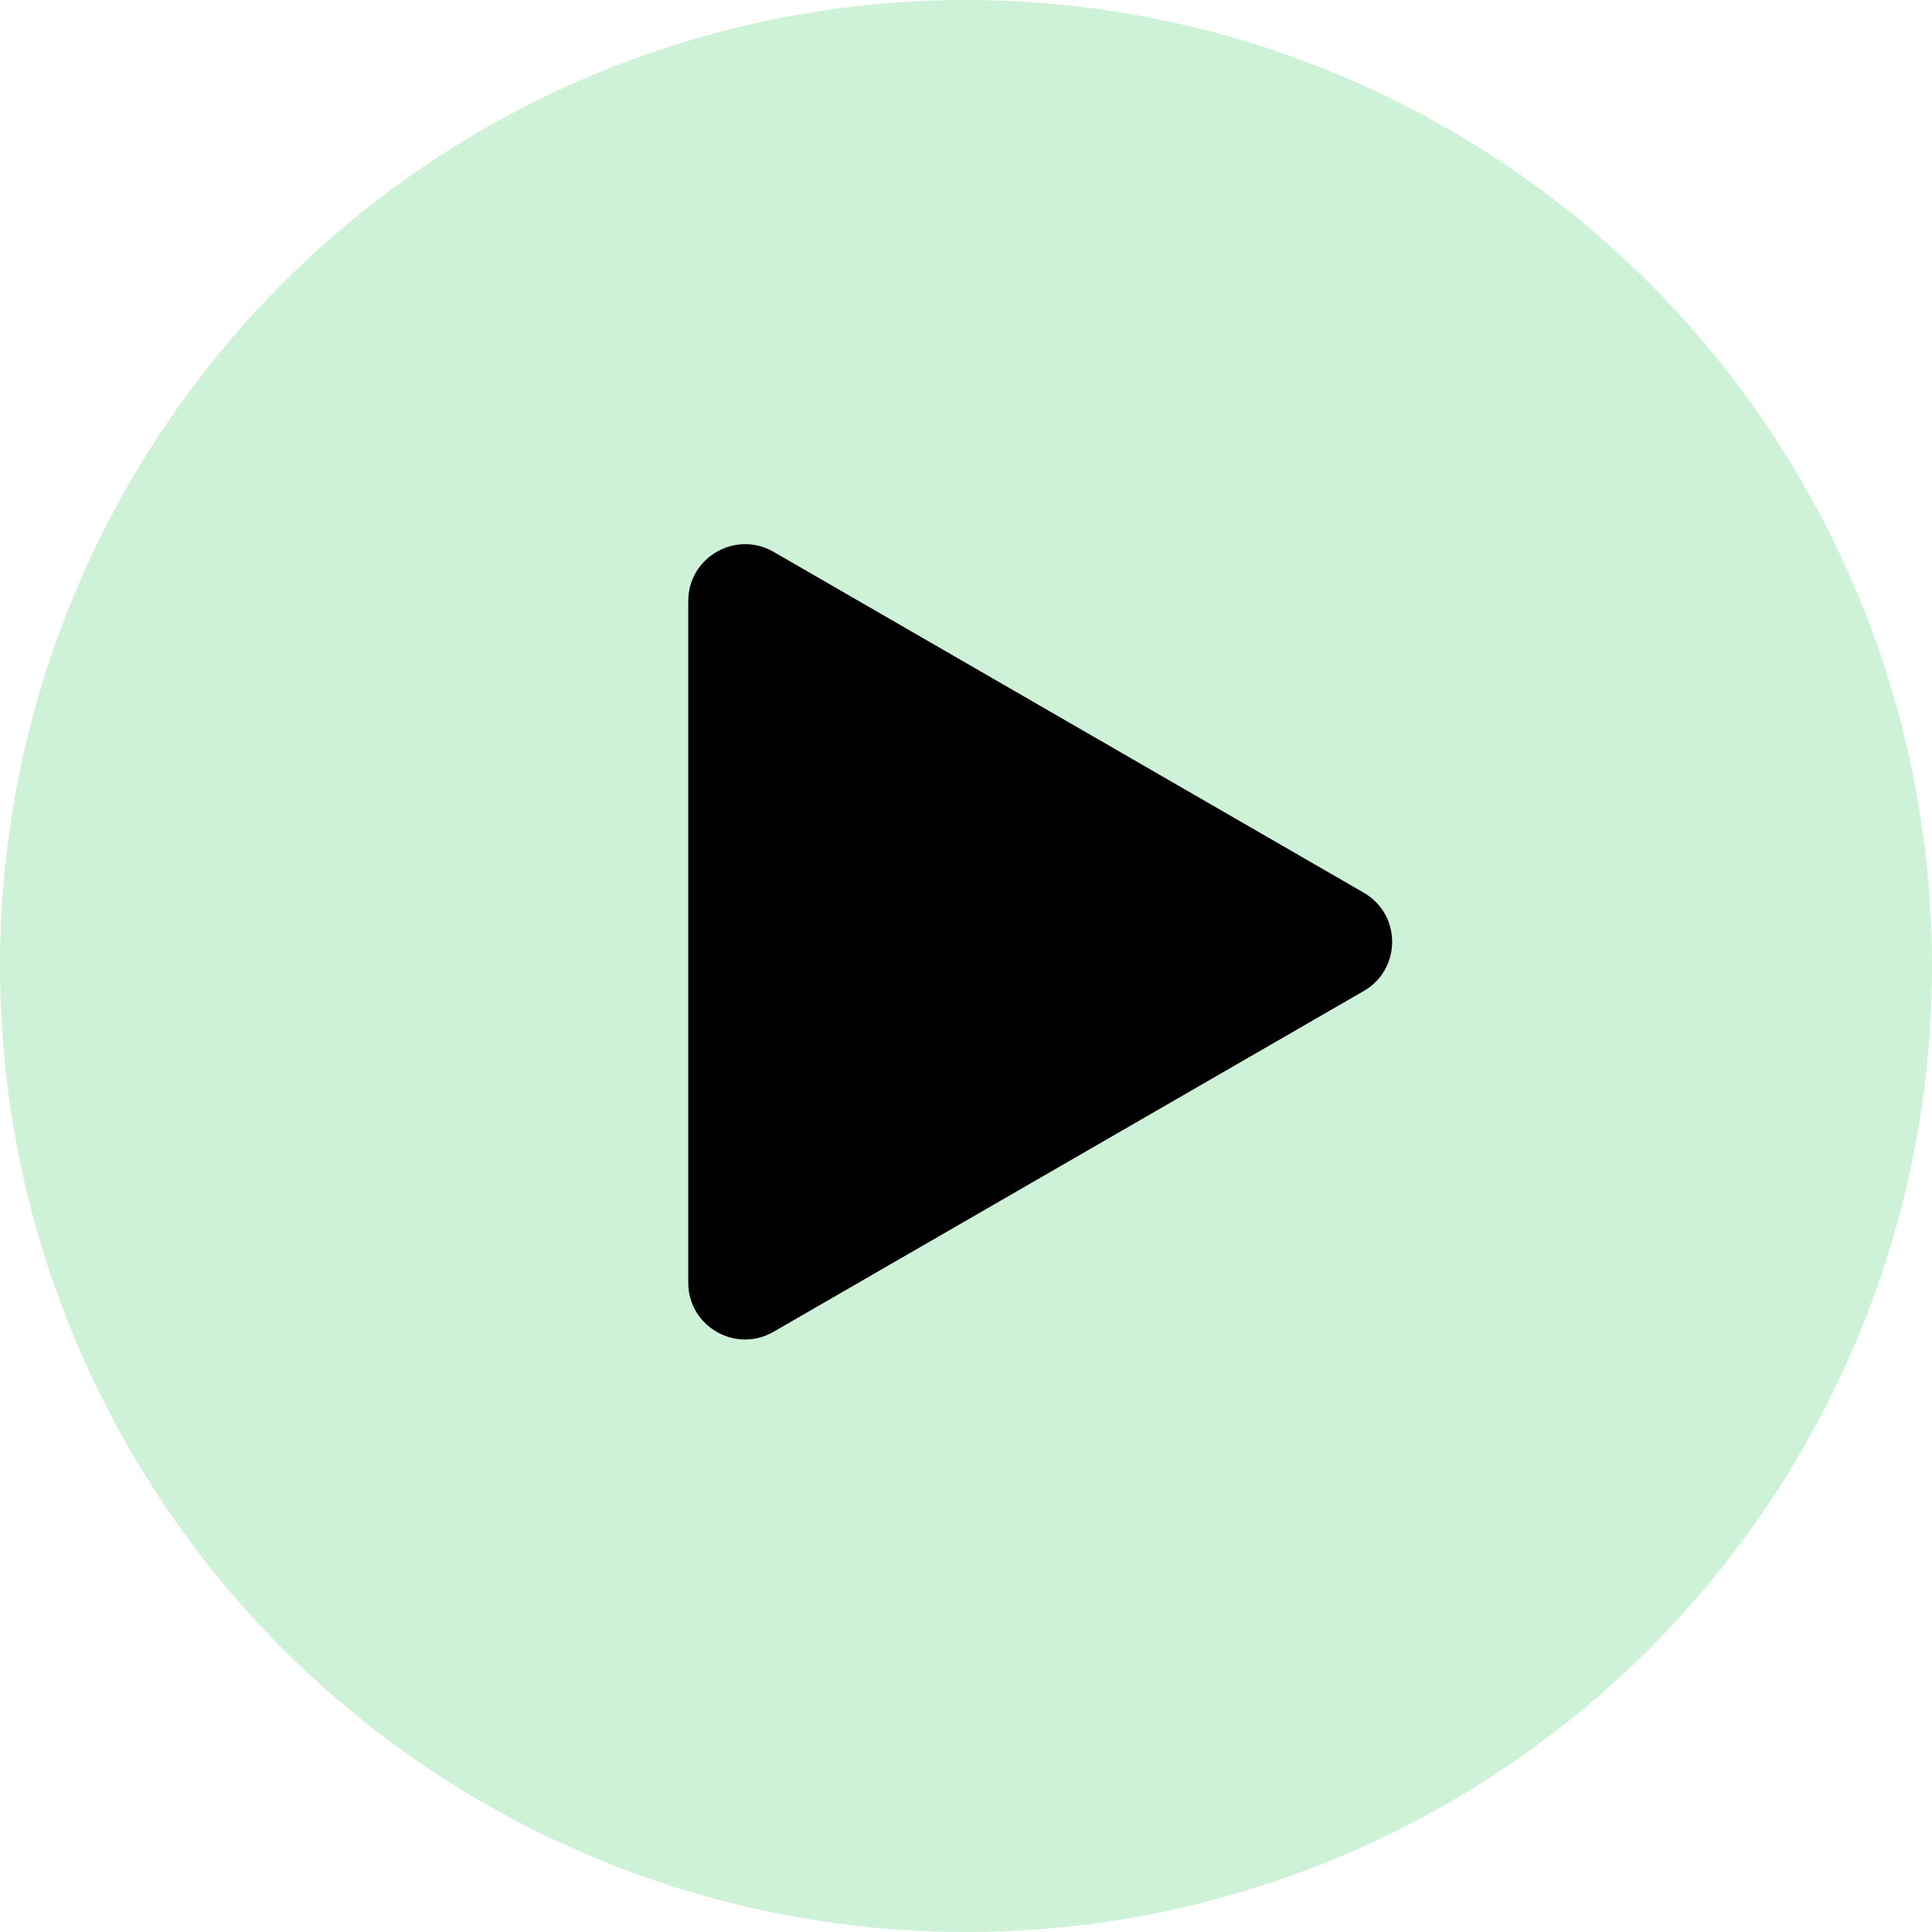 <svg width="21" height="21" viewBox="0 0 21 21" fill="none" xmlns="http://www.w3.org/2000/svg">
<g style="mix-blend-mode:multiply">
<circle cx="10.5" cy="10.5" r="10.5" fill="#CDF2D7"/>
<path d="M14.823 9.703C15.235 9.94 15.235 10.535 14.823 10.772L8.408 14.476C7.996 14.714 7.481 14.417 7.481 13.942L7.481 6.533C7.481 6.058 7.996 5.761 8.408 5.998L14.823 9.703Z" fill="black"/>
</g>
</svg>
